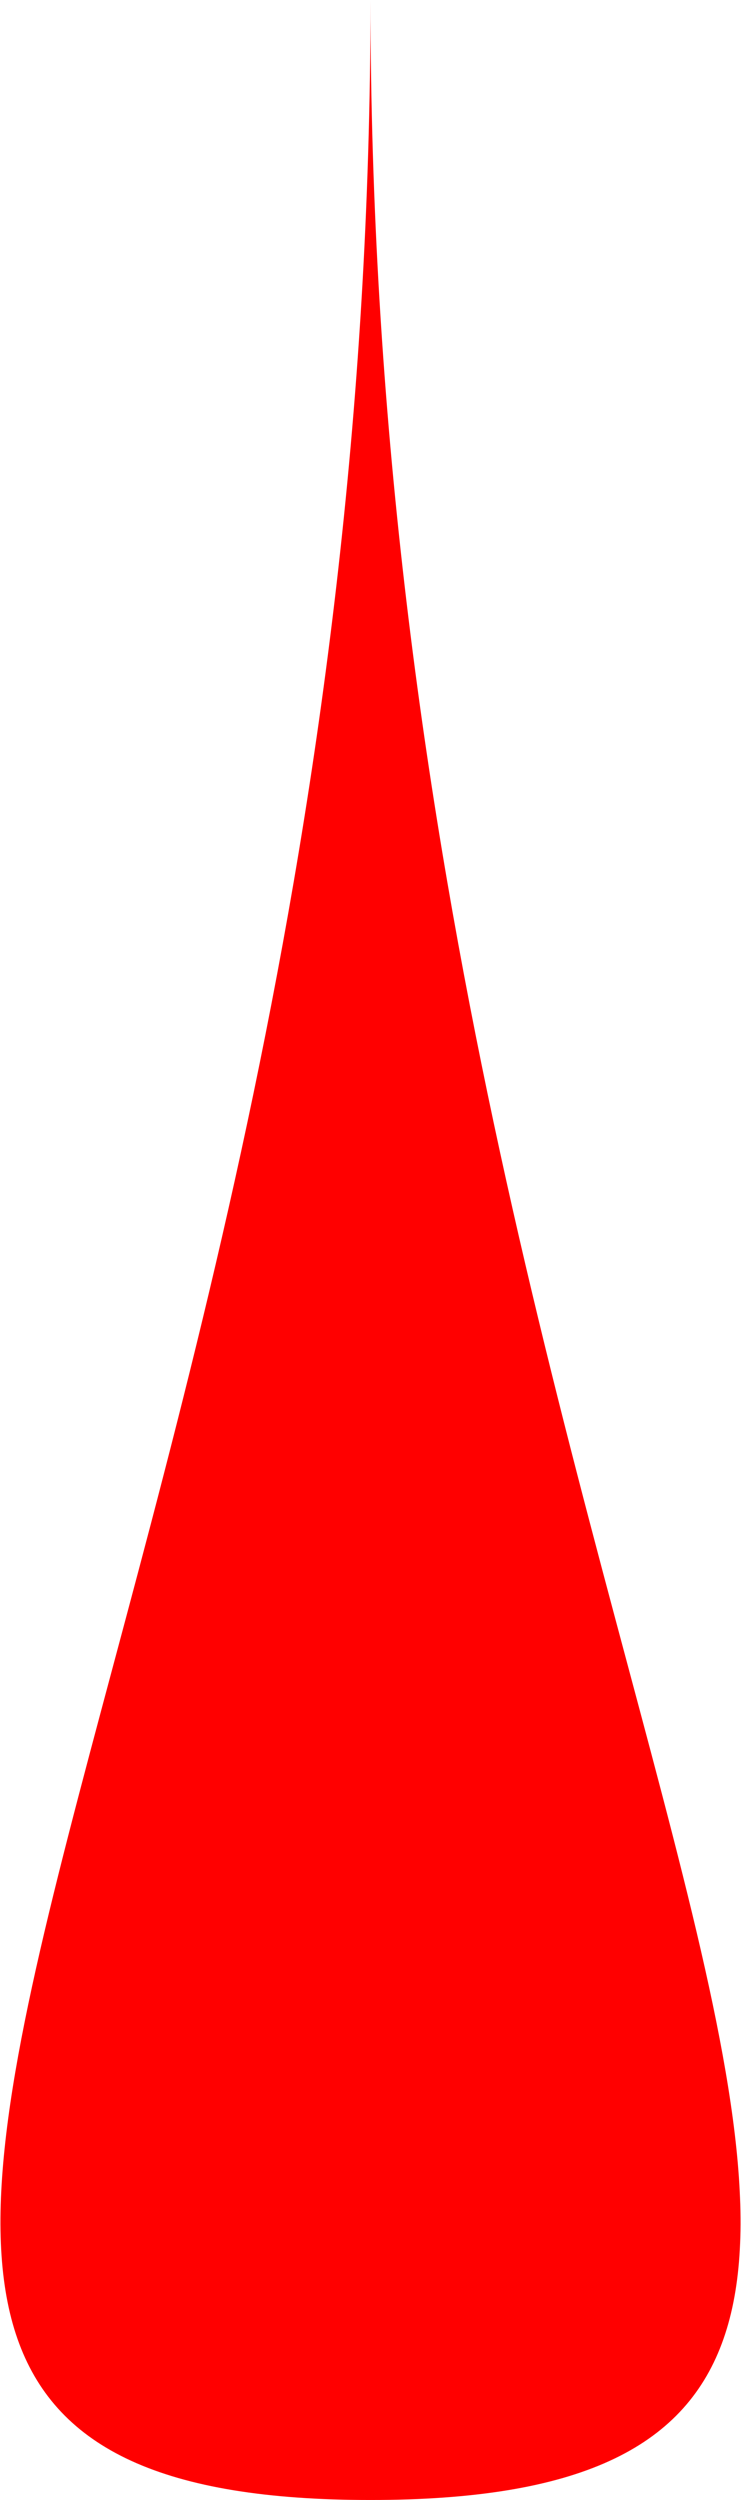 <svg xmlns="http://www.w3.org/2000/svg" viewBox="0 0 1.78 6"><defs><style>.cls-1{fill:red;}</style></defs><title>page3blooddrop4</title><g id="Layer_2" data-name="Layer 2"><g id="Layer_1-2" data-name="Layer 1"><path class="cls-1" d="M.89,0c0,4-2,6,0,6S.89,4,.89,0Z"/></g></g></svg>